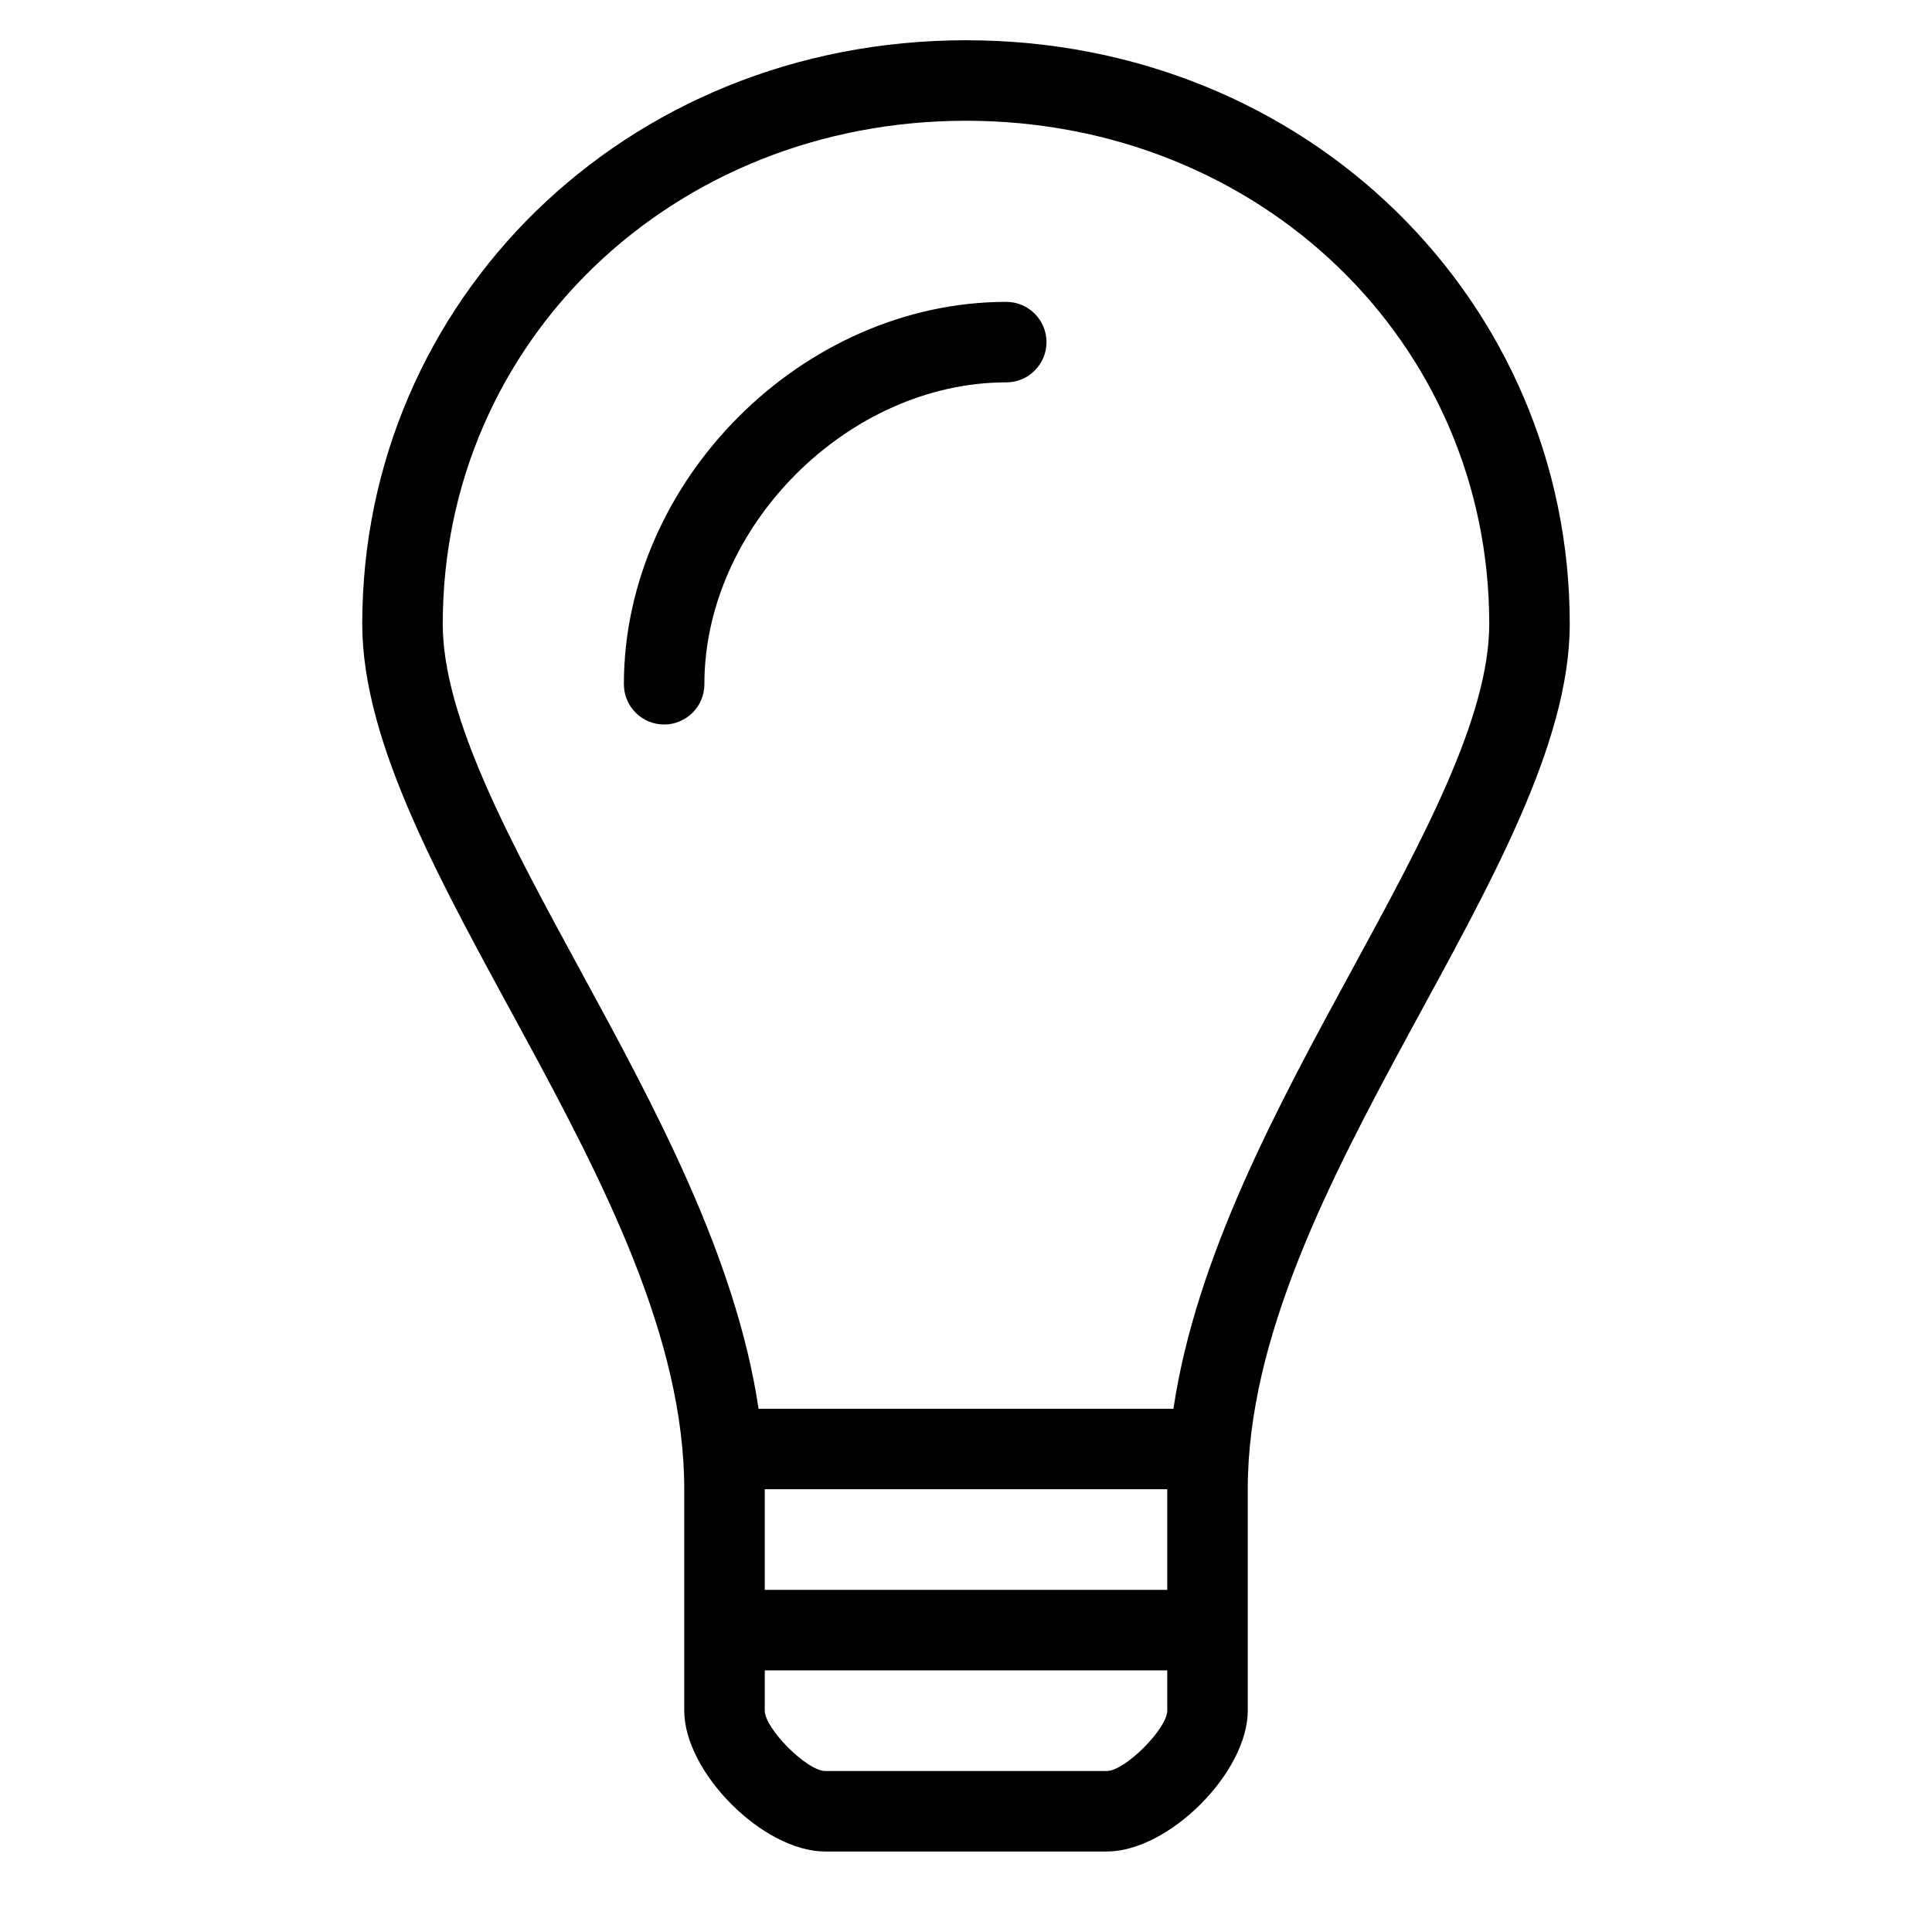 <?xml version="1.0" encoding="utf-8"?>
<svg version="1.1" id="Design" xmlns="http://www.w3.org/2000/svg" xmlns:xlink="http://www.w3.org/1999/xlink" x="0px" y="0px"
     width="96px" height="96px" viewBox="0 0 96 96" style="enable-background:new 0 0 96 96;" xml:space="preserve">
<path d="M48,2C31,2,18,15,18,31c0,12,16,28,16,43v11c0,3.075,3.925,7,7,7h14c3.075,0,7-3.925,7-7V74c0-15,16-31,16-43
	C78,15,65,2,48,2z M55,88H41c-0.897,0-3-2.103-3-3v-2h20v2C58,85.897,55.897,88,55,88z M58,79H38v-5h10h10V79z M58.307,70H58H48H38
	h-0.307c-1.133-7.582-5.197-15.055-8.847-21.766C25.325,41.762,22,35.648,22,31C22,16.981,33.421,6,48,6s26,10.981,26,25
	c0,4.648-3.325,10.762-6.846,17.234C63.504,54.945,59.44,62.418,58.307,70z M52,17c0,1.104-0.896,2-2,2c-7.851,0-15,7.149-15,15
	c0,1.104-0.896,2-2,2s-2-0.896-2-2c0-10.122,8.879-19,19-19C51.104,15,52,15.896,52,17z"/>
</svg>
